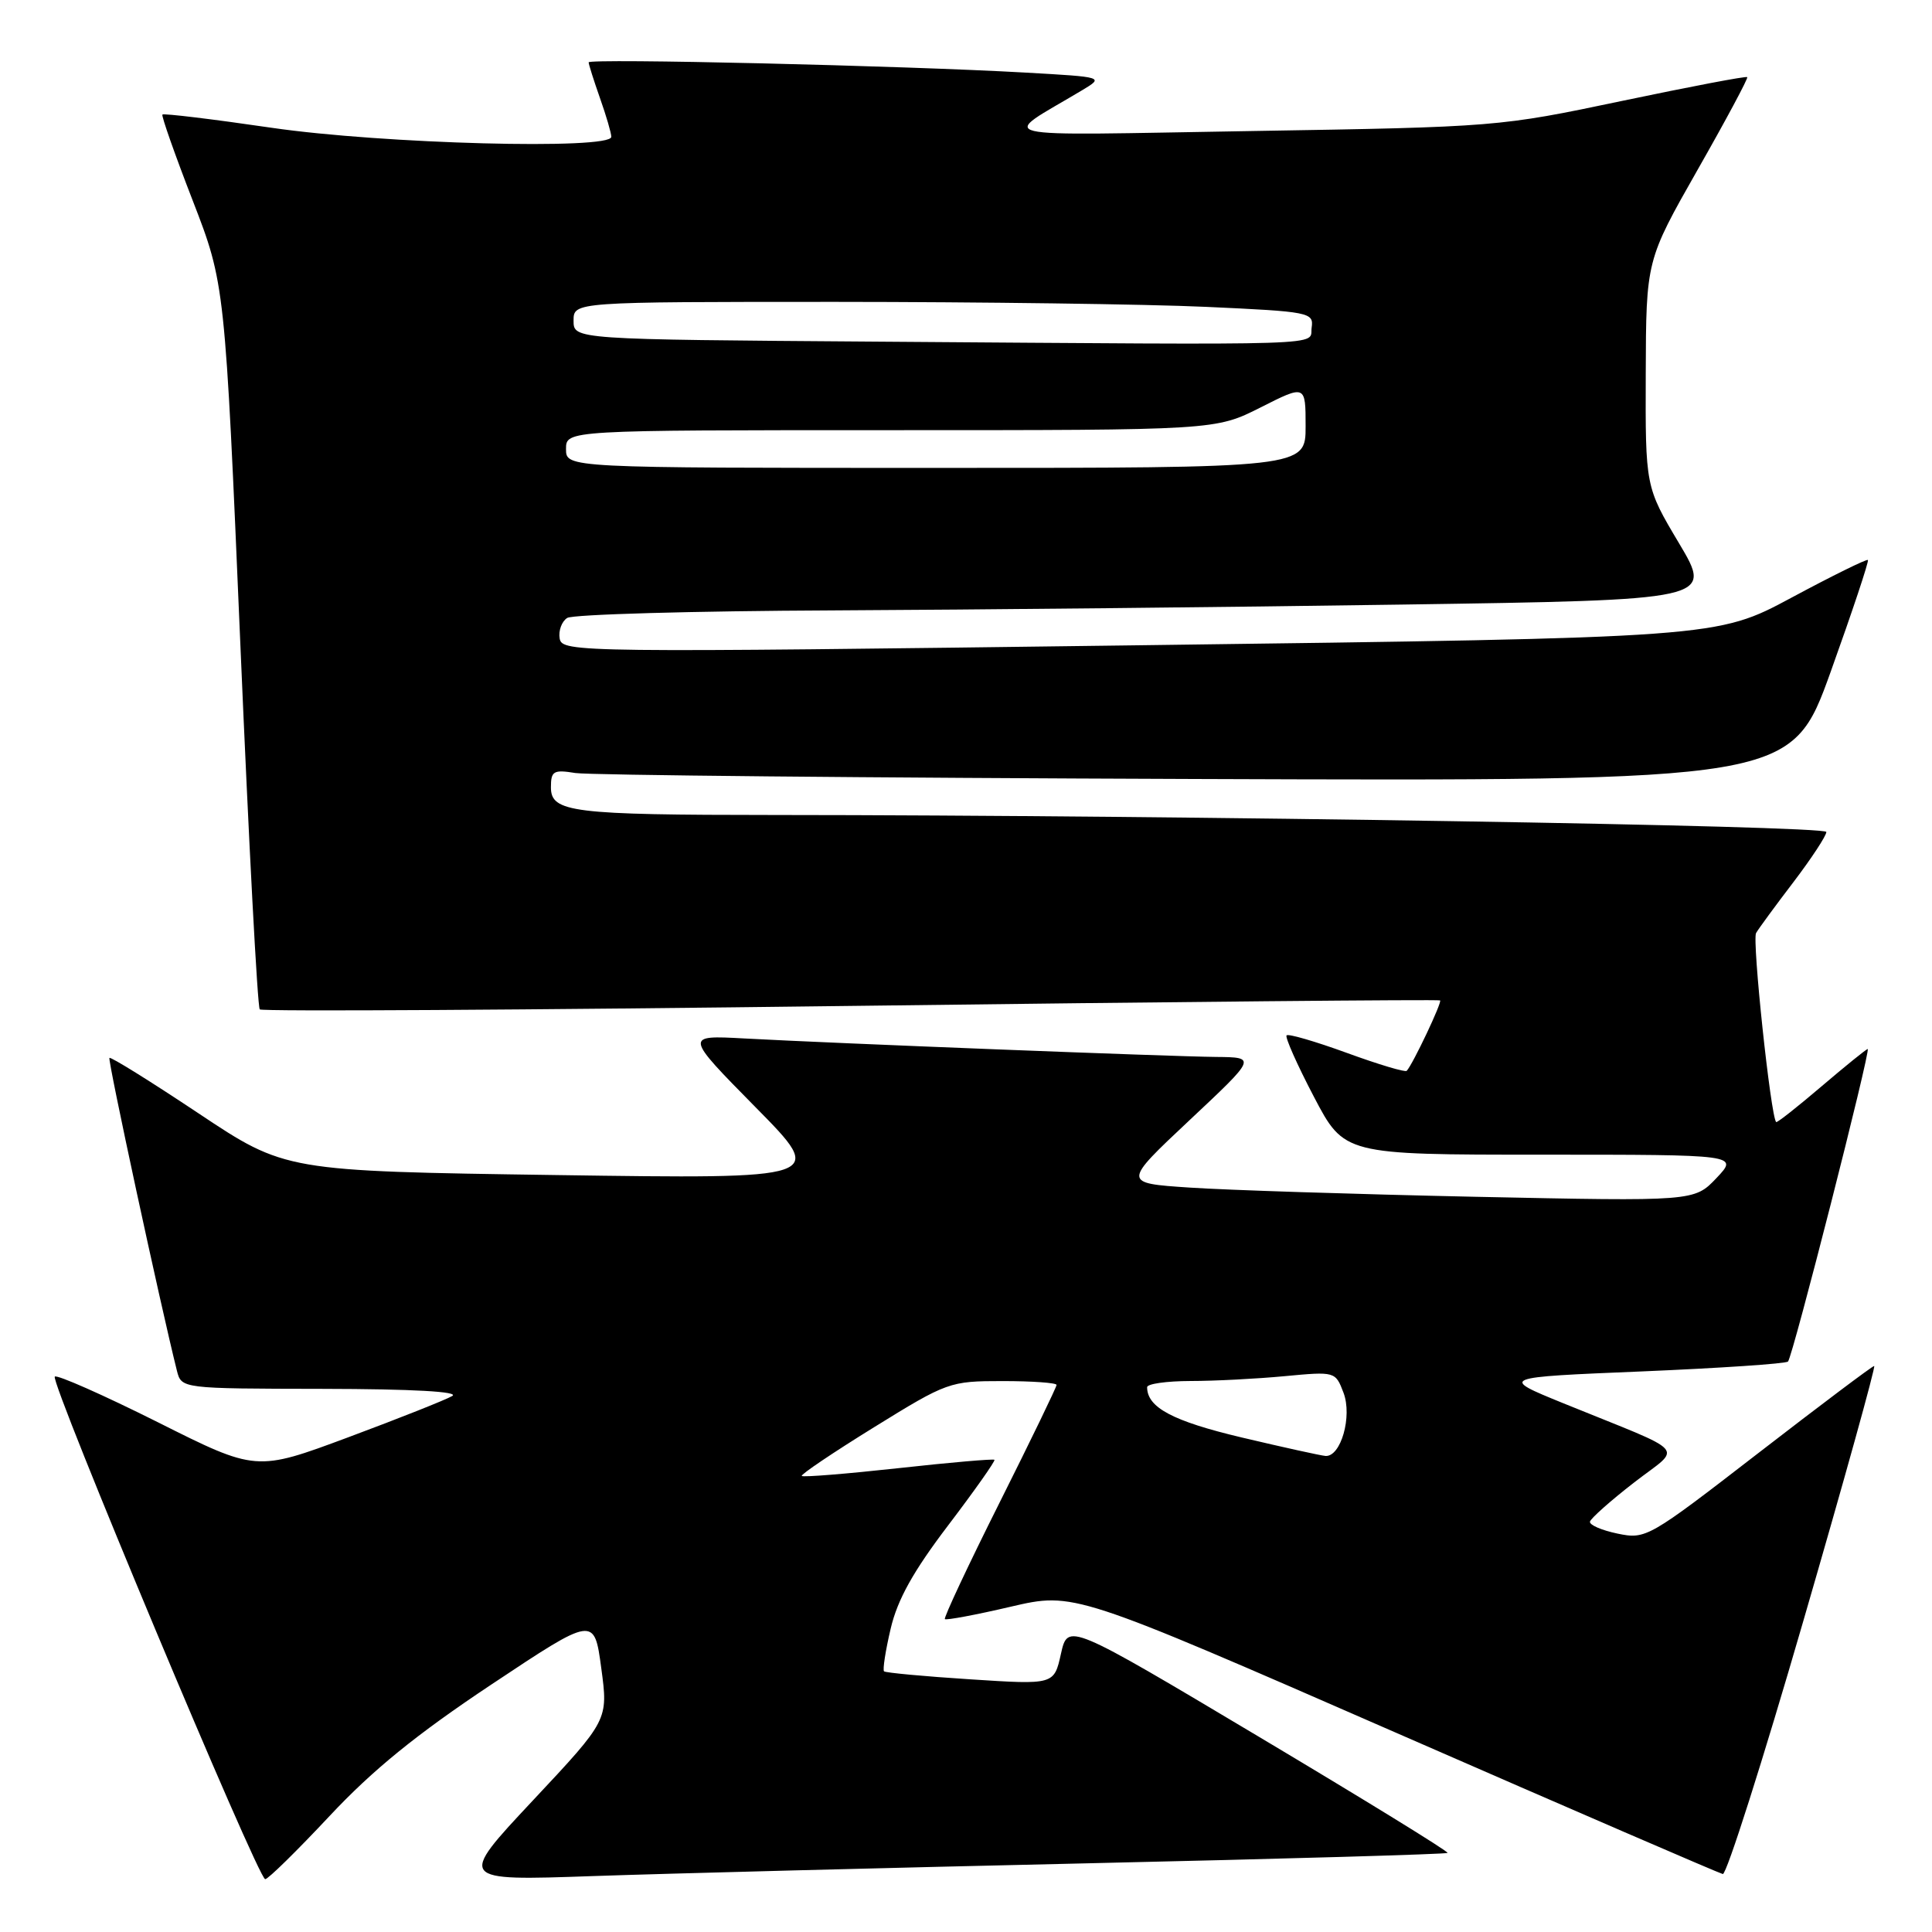 <?xml version="1.0" encoding="UTF-8" standalone="no"?>
<!DOCTYPE svg PUBLIC "-//W3C//DTD SVG 1.1//EN" "http://www.w3.org/Graphics/SVG/1.1/DTD/svg11.dtd" >
<svg xmlns="http://www.w3.org/2000/svg" xmlns:xlink="http://www.w3.org/1999/xlink" version="1.1" viewBox="0 0 256 256">
 <g >
 <path fill="currentColor"
d=" M 43.67 240.63 C 49.39 234.52 55.17 229.82 65.12 223.20 C 78.74 214.14 78.74 214.14 79.67 221.03 C 80.60 227.91 80.60 227.91 70.62 238.56 C 60.63 249.22 60.63 249.22 78.57 248.59 C 88.43 248.25 117.88 247.49 144.00 246.90 C 170.12 246.31 191.64 245.69 191.81 245.52 C 191.98 245.35 180.73 238.43 166.81 230.13 C 141.50 215.04 141.50 215.04 140.58 219.14 C 139.67 223.24 139.67 223.24 128.58 222.52 C 122.49 222.13 117.34 221.65 117.14 221.46 C 116.94 221.27 117.33 218.72 118.02 215.80 C 118.92 211.95 121.01 208.20 125.65 202.10 C 129.16 197.48 131.91 193.58 131.77 193.43 C 131.62 193.29 125.89 193.78 119.04 194.54 C 112.18 195.29 106.42 195.76 106.24 195.57 C 106.06 195.39 110.36 192.49 115.81 189.12 C 125.51 183.12 125.85 183.00 132.85 183.00 C 136.78 183.00 140.00 183.23 140.00 183.51 C 140.00 183.79 136.60 190.82 132.44 199.12 C 128.28 207.42 125.03 214.36 125.20 214.54 C 125.38 214.71 129.30 213.98 133.91 212.90 C 142.30 210.95 142.30 210.95 184.85 229.54 C 208.25 239.77 227.79 248.21 228.28 248.32 C 228.77 248.42 233.58 233.31 238.96 214.75 C 244.35 196.19 248.57 181.00 248.34 181.00 C 248.10 181.00 241.22 186.18 233.04 192.50 C 218.42 203.80 218.10 203.99 214.33 203.21 C 212.22 202.77 210.58 202.06 210.68 201.62 C 210.79 201.19 213.40 198.86 216.50 196.46 C 222.92 191.47 224.16 192.86 207.10 185.92 C 198.71 182.50 198.71 182.50 217.56 181.72 C 227.92 181.28 236.63 180.70 236.92 180.41 C 237.54 179.79 247.94 139.00 247.48 139.00 C 247.31 139.00 244.55 141.23 241.36 143.95 C 238.17 146.67 235.47 148.80 235.35 148.68 C 234.63 147.96 232.14 124.56 232.69 123.63 C 233.05 123.01 235.30 119.95 237.68 116.83 C 240.05 113.71 242.00 110.74 242.00 110.24 C 242.00 109.40 156.56 108.02 102.59 107.99 C 75.72 107.98 73.00 107.64 73.00 104.32 C 73.00 102.16 73.34 101.96 76.25 102.43 C 78.04 102.71 115.02 103.07 158.43 103.22 C 237.36 103.50 237.36 103.50 242.58 89.00 C 245.44 81.03 247.66 74.37 247.51 74.20 C 247.36 74.04 242.79 76.29 237.37 79.20 C 227.50 84.50 227.50 84.50 151.00 85.50 C 76.40 86.48 74.49 86.45 74.16 84.61 C 73.98 83.58 74.43 82.34 75.16 81.88 C 75.90 81.41 91.80 80.96 110.50 80.88 C 129.20 80.79 163.05 80.45 185.72 80.11 C 226.95 79.50 226.95 79.50 222.49 72.00 C 218.02 64.50 218.02 64.50 218.07 49.50 C 218.12 34.50 218.12 34.50 224.94 22.50 C 228.70 15.90 231.66 10.37 231.52 10.22 C 231.38 10.06 223.90 11.49 214.89 13.38 C 198.64 16.80 198.23 16.83 166.02 17.36 C 129.85 17.95 132.37 18.56 143.40 11.95 C 146.29 10.21 146.29 10.21 135.90 9.62 C 119.71 8.70 78.00 7.72 78.00 8.26 C 78.00 8.53 78.68 10.66 79.50 13.00 C 80.33 15.34 81.00 17.64 81.00 18.13 C 81.00 19.88 50.64 19.07 35.99 16.93 C 28.19 15.79 21.68 15.00 21.52 15.18 C 21.37 15.36 23.17 20.48 25.53 26.56 C 29.81 37.62 29.81 37.62 31.85 85.42 C 32.97 111.71 34.12 133.46 34.42 133.75 C 34.71 134.04 69.94 133.83 112.72 133.29 C 155.50 132.75 190.64 132.42 190.82 132.56 C 191.11 132.78 187.24 140.96 186.40 141.89 C 186.21 142.11 182.64 141.04 178.48 139.52 C 174.31 138.00 170.71 136.95 170.48 137.19 C 170.25 137.42 171.87 141.07 174.09 145.31 C 178.12 153.00 178.12 153.00 204.25 153.00 C 230.37 153.00 230.37 153.00 227.44 156.10 C 224.50 159.19 224.50 159.19 195.50 158.58 C 179.55 158.24 162.50 157.69 157.62 157.36 C 148.74 156.77 148.74 156.77 157.62 148.43 C 166.50 140.10 166.50 140.10 161.14 140.05 C 155.05 139.99 110.56 138.25 98.60 137.60 C 90.71 137.17 90.71 137.17 100.10 146.70 C 109.50 156.22 109.50 156.22 73.65 155.70 C 37.80 155.18 37.80 155.18 26.30 147.52 C 19.98 143.31 14.67 140.00 14.50 140.18 C 14.25 140.44 21.25 172.87 23.44 181.62 C 24.04 184.00 24.04 184.00 42.77 184.03 C 54.71 184.05 60.93 184.40 59.92 184.98 C 59.05 185.49 52.85 187.95 46.14 190.45 C 33.94 194.99 33.94 194.99 20.87 188.43 C 13.67 184.83 7.55 182.12 7.26 182.41 C 6.60 183.07 34.20 249.00 35.14 249.00 C 35.53 249.00 39.36 245.23 43.67 240.63 Z  M 164.52 190.47 C 155.38 188.30 152.00 186.50 152.00 183.81 C 152.00 183.36 154.59 183.00 157.75 182.99 C 160.91 182.99 166.52 182.70 170.22 182.35 C 176.91 181.72 176.95 181.73 178.02 184.54 C 179.21 187.67 177.67 193.07 175.63 192.92 C 175.01 192.87 170.01 191.77 164.52 190.47 Z  M 75.00 59.50 C 75.00 57.00 75.00 57.00 118.03 57.00 C 161.06 57.00 161.06 57.00 167.03 53.99 C 173.00 50.97 173.00 50.97 173.00 56.49 C 173.00 62.00 173.00 62.00 124.00 62.00 C 75.00 62.00 75.00 62.00 75.00 59.50 Z  M 116.25 45.27 C 76.00 44.98 76.00 44.98 76.00 42.49 C 76.00 40.00 76.00 40.00 110.75 40.00 C 129.86 40.01 151.93 40.30 159.80 40.66 C 173.56 41.29 174.09 41.39 173.80 43.41 C 173.45 45.86 177.85 45.71 116.25 45.27 Z "/>
</g>
</svg>